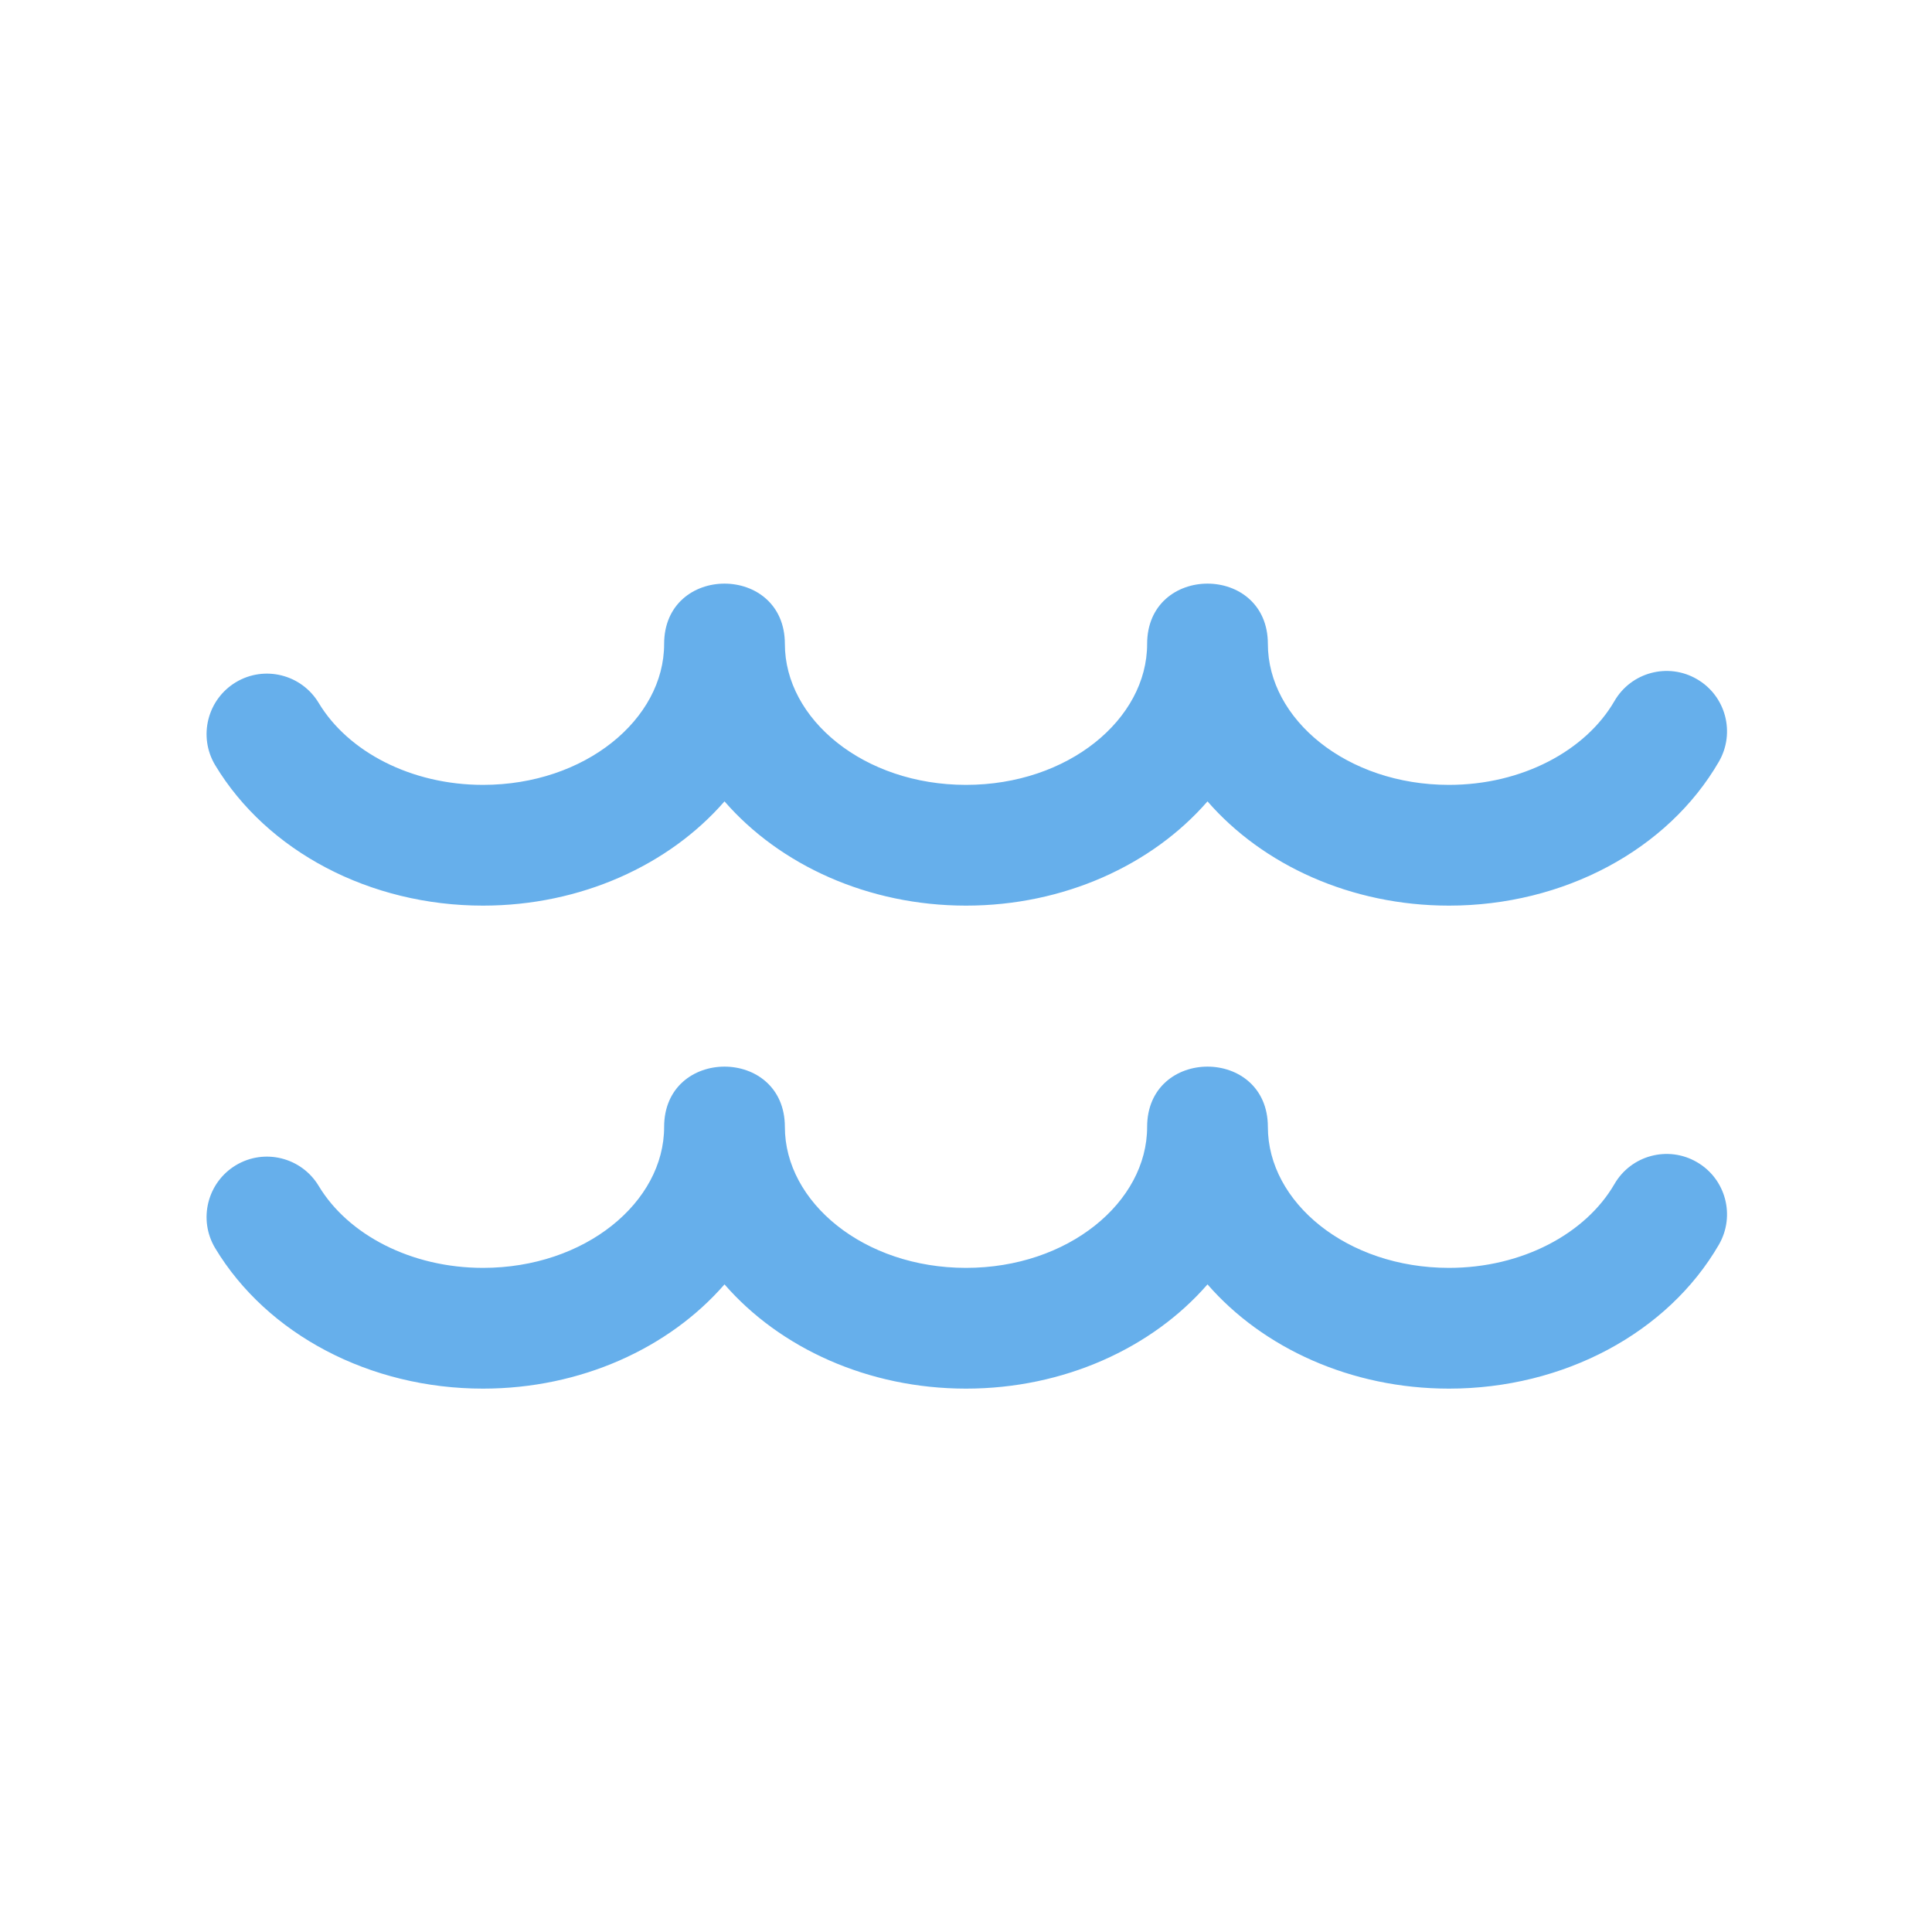 <?xml version="1.0" encoding="UTF-8"?>
<svg width="24px" height="24px" viewBox="0 0 24 24" version="1.1" xmlns="http://www.w3.org/2000/svg" xmlns:xlink="http://www.w3.org/1999/xlink">
    <!-- Generator: Sketch 48.2 (47327) - http://www.bohemiancoding.com/sketch -->
    <title>xxxhdpi/ic_water</title>
    <desc>Created with Sketch.</desc>
    <defs></defs>
    <g id="Symbols" stroke="none" stroke-width="1" fill="none" fill-rule="evenodd">
        <g id="ic_water" fill="#66AFEB" fill-rule="nonzero">
            <path d="M12,11.25 C13.215,11.25 14.311,10.747 15,9.955 C15.689,10.747 16.785,11.25 18,11.25 C19.423,11.25 20.717,10.559 21.353,9.461 C21.56,9.102 21.438,8.643 21.079,8.436 C20.721,8.228 20.262,8.351 20.055,8.709 C19.697,9.327 18.905,9.75 18,9.75 C16.73,9.75 15.75,8.933 15.75,8 C15.75,7 14.25,7 14.25,8 C14.25,8.933 13.27,9.75 12,9.75 C10.73,9.75 9.75,8.933 9.75,8 C9.75,7 8.25,7 8.25,8 C8.25,8.933 7.27,9.75 6,9.75 C5.107,9.75 4.323,9.338 3.959,8.732 C3.745,8.377 3.285,8.262 2.93,8.475 C2.575,8.689 2.46,9.15 2.673,9.505 C3.319,10.578 4.597,11.25 6,11.25 C7.215,11.25 8.311,10.747 9,9.955 C9.689,10.747 10.785,11.25 12,11.25 Z" id="Combined-Shape"></path>
            <path d="M12,17.25 C13.215,17.25 14.311,16.747 15,15.955 C15.689,16.747 16.785,17.25 18,17.25 C19.423,17.25 20.717,16.559 21.353,15.461 C21.56,15.102 21.438,14.643 21.079,14.436 C20.721,14.228 20.262,14.351 20.055,14.709 C19.697,15.327 18.905,15.75 18,15.75 C16.73,15.75 15.75,14.933 15.75,14 C15.75,13 14.25,13 14.25,14 C14.25,14.933 13.27,15.75 12,15.75 C10.73,15.75 9.75,14.933 9.75,14 C9.75,13 8.25,13 8.25,14 C8.25,14.933 7.27,15.75 6,15.75 C5.107,15.75 4.323,15.338 3.959,14.732 C3.745,14.377 3.285,14.262 2.93,14.475 C2.575,14.689 2.46,15.15 2.673,15.505 C3.319,16.578 4.597,17.25 6,17.25 C7.215,17.25 8.311,16.747 9,15.955 C9.689,16.747 10.785,17.25 12,17.25 Z" id="Combined-Shape"></path>
        </g>
    </g>
</svg>